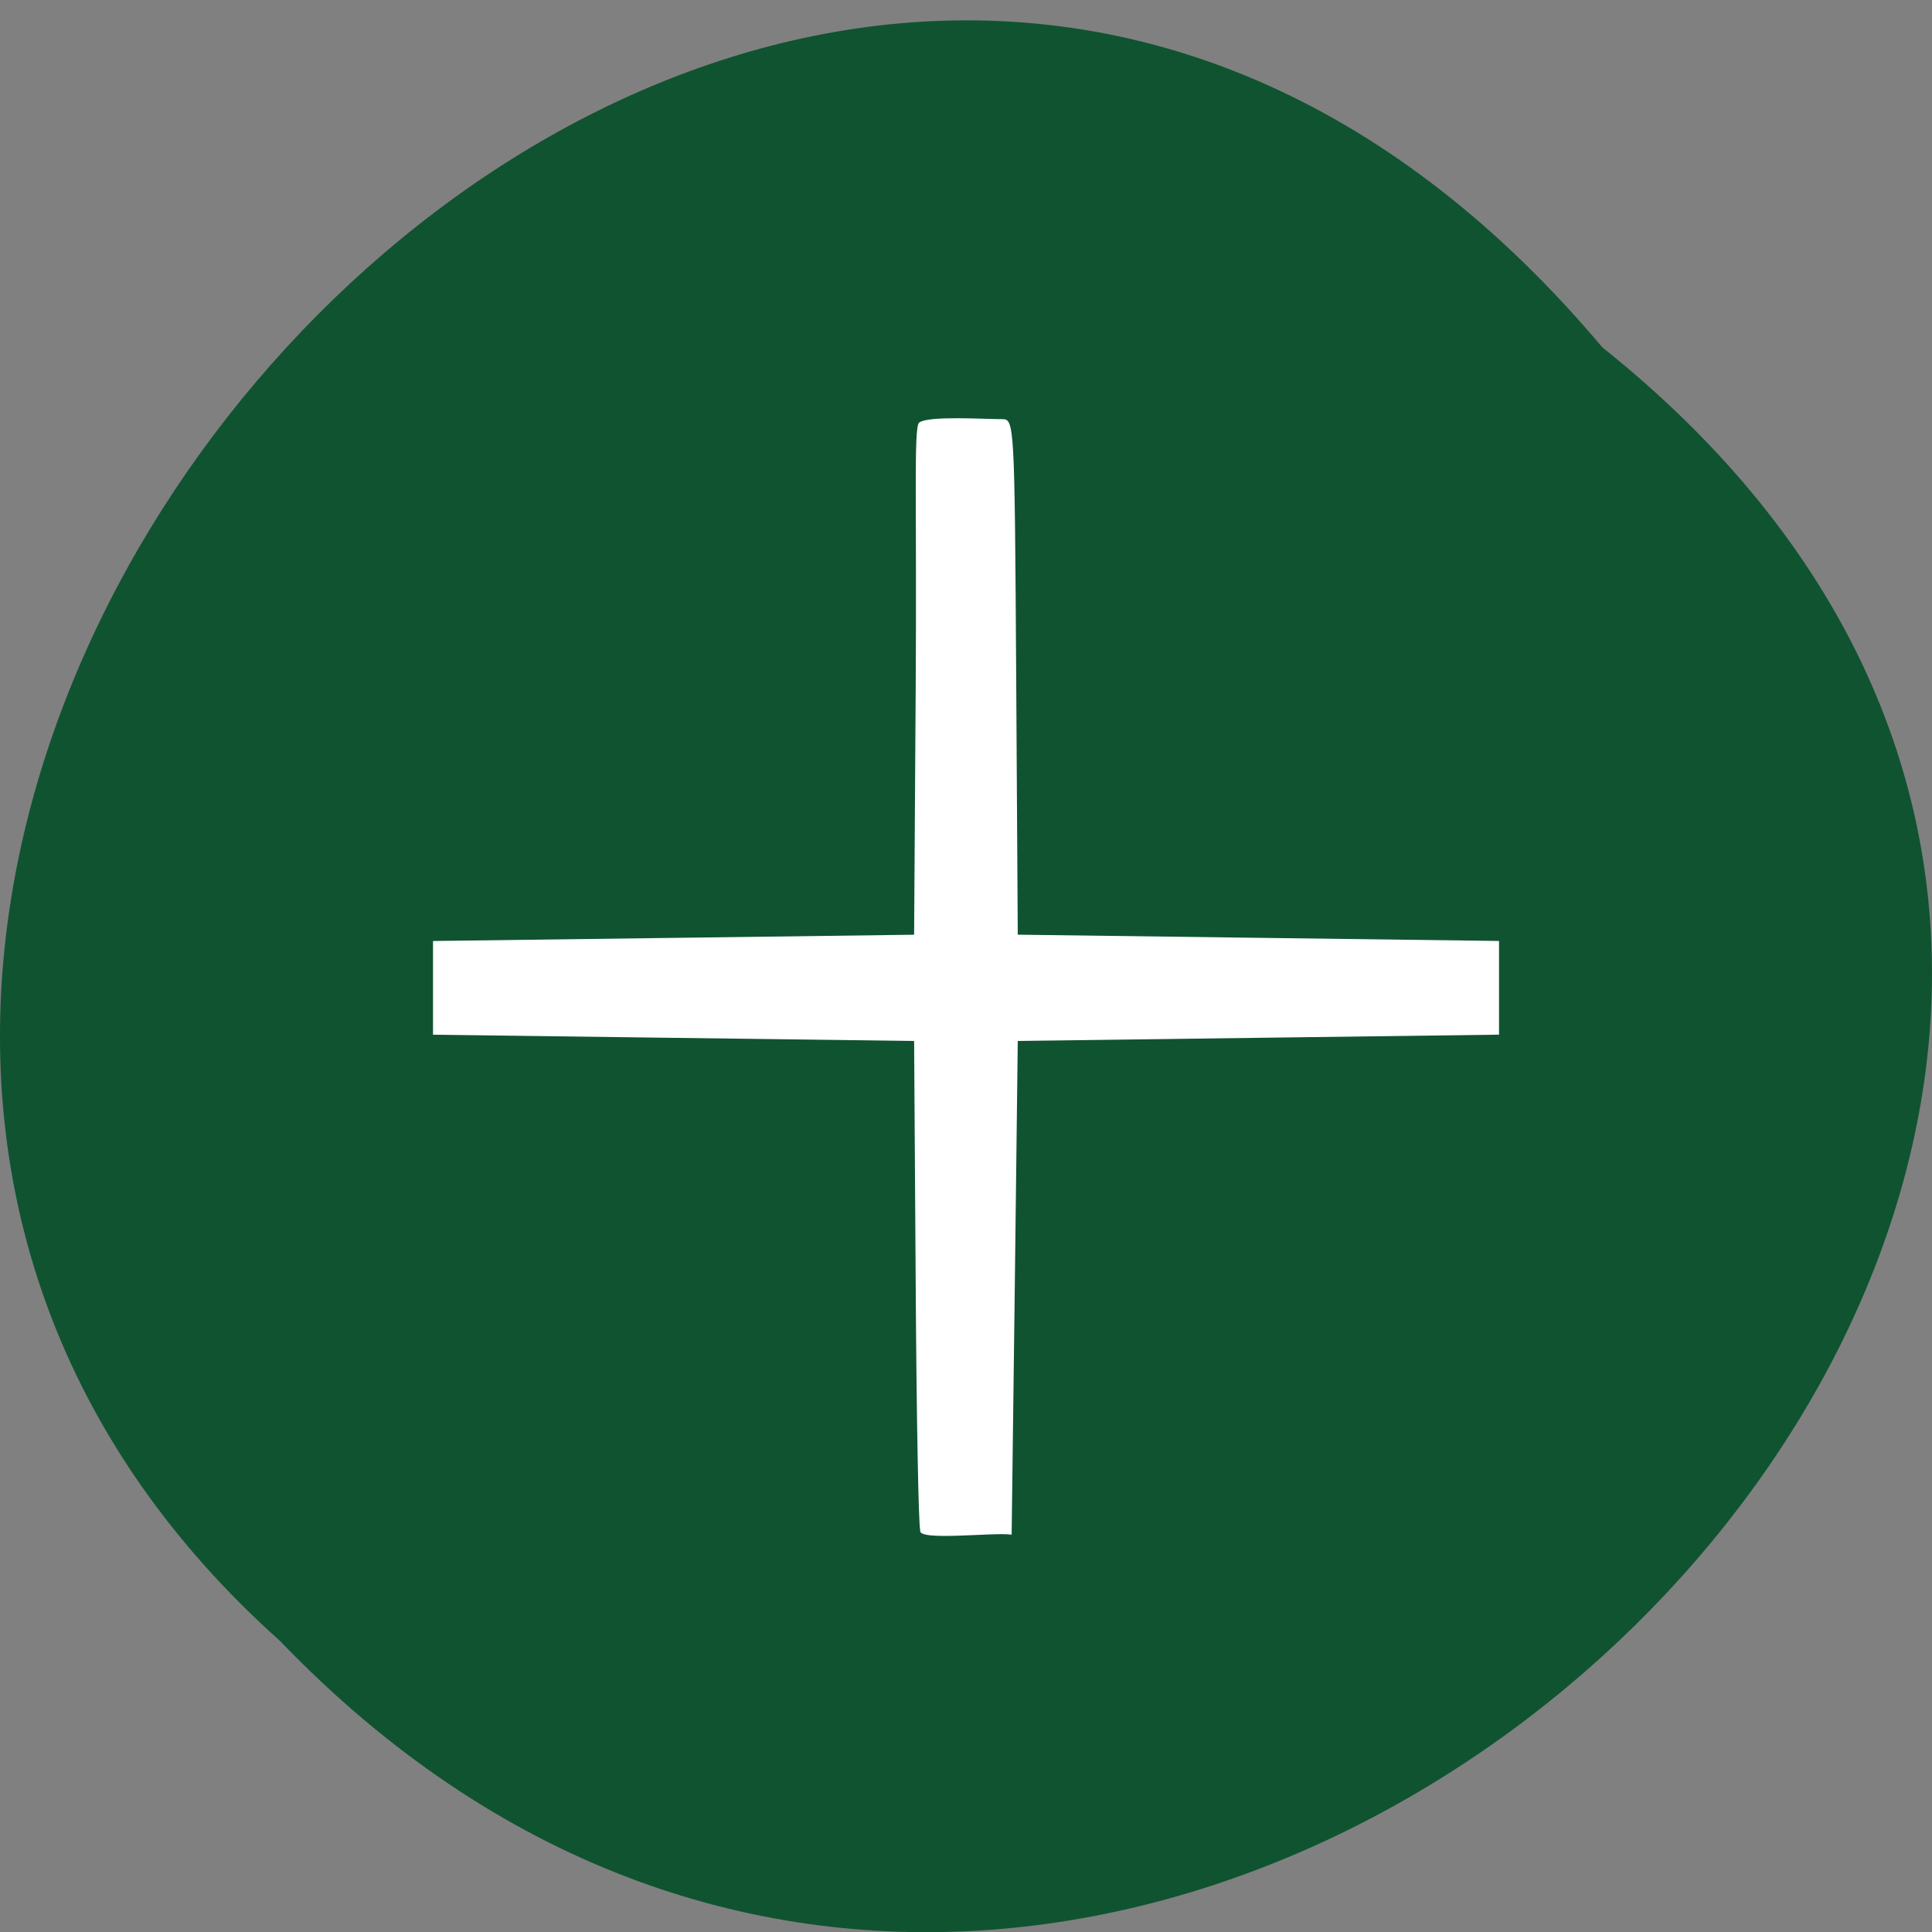 <svg xmlns="http://www.w3.org/2000/svg" viewBox="0 0 48 48"><rect x="0" y="0" width="48" height="48" fill="#808080" stroke="none"/><path d="m 39.809 8.629 c 24.355 19.453 -11.301 54.57 -32.852 32.14 c -21.598 -19.309 12.11 -56.781 32.852 -32.14" fill="#105331"/><path d="m 22.863 38.02 c -0.043 -0.113 -0.094 -2.891 -0.113 -6.18 l -0.039 -5.977 l -11.953 -0.156 c 0 -0.777 0 -1.555 0 -2.328 l 11.953 -0.156 l 0.039 -6.078 c 0.031 -4.605 -0.055 -6.531 0.086 -6.645 c 0.223 -0.176 1.613 -0.086 2.059 -0.086 c 0.309 0 0.313 0.066 0.352 6.402 l 0.039 6.406 l 5.977 0.078 l 5.98 0.078 c 0 0.773 0 1.551 0 2.328 l -5.98 0.078 l -5.977 0.078 l -0.074 6.133 l -0.078 6.133 c -0.438 -0.066 -2.363 0.172 -2.27 -0.109" fill="#fff"/></svg>